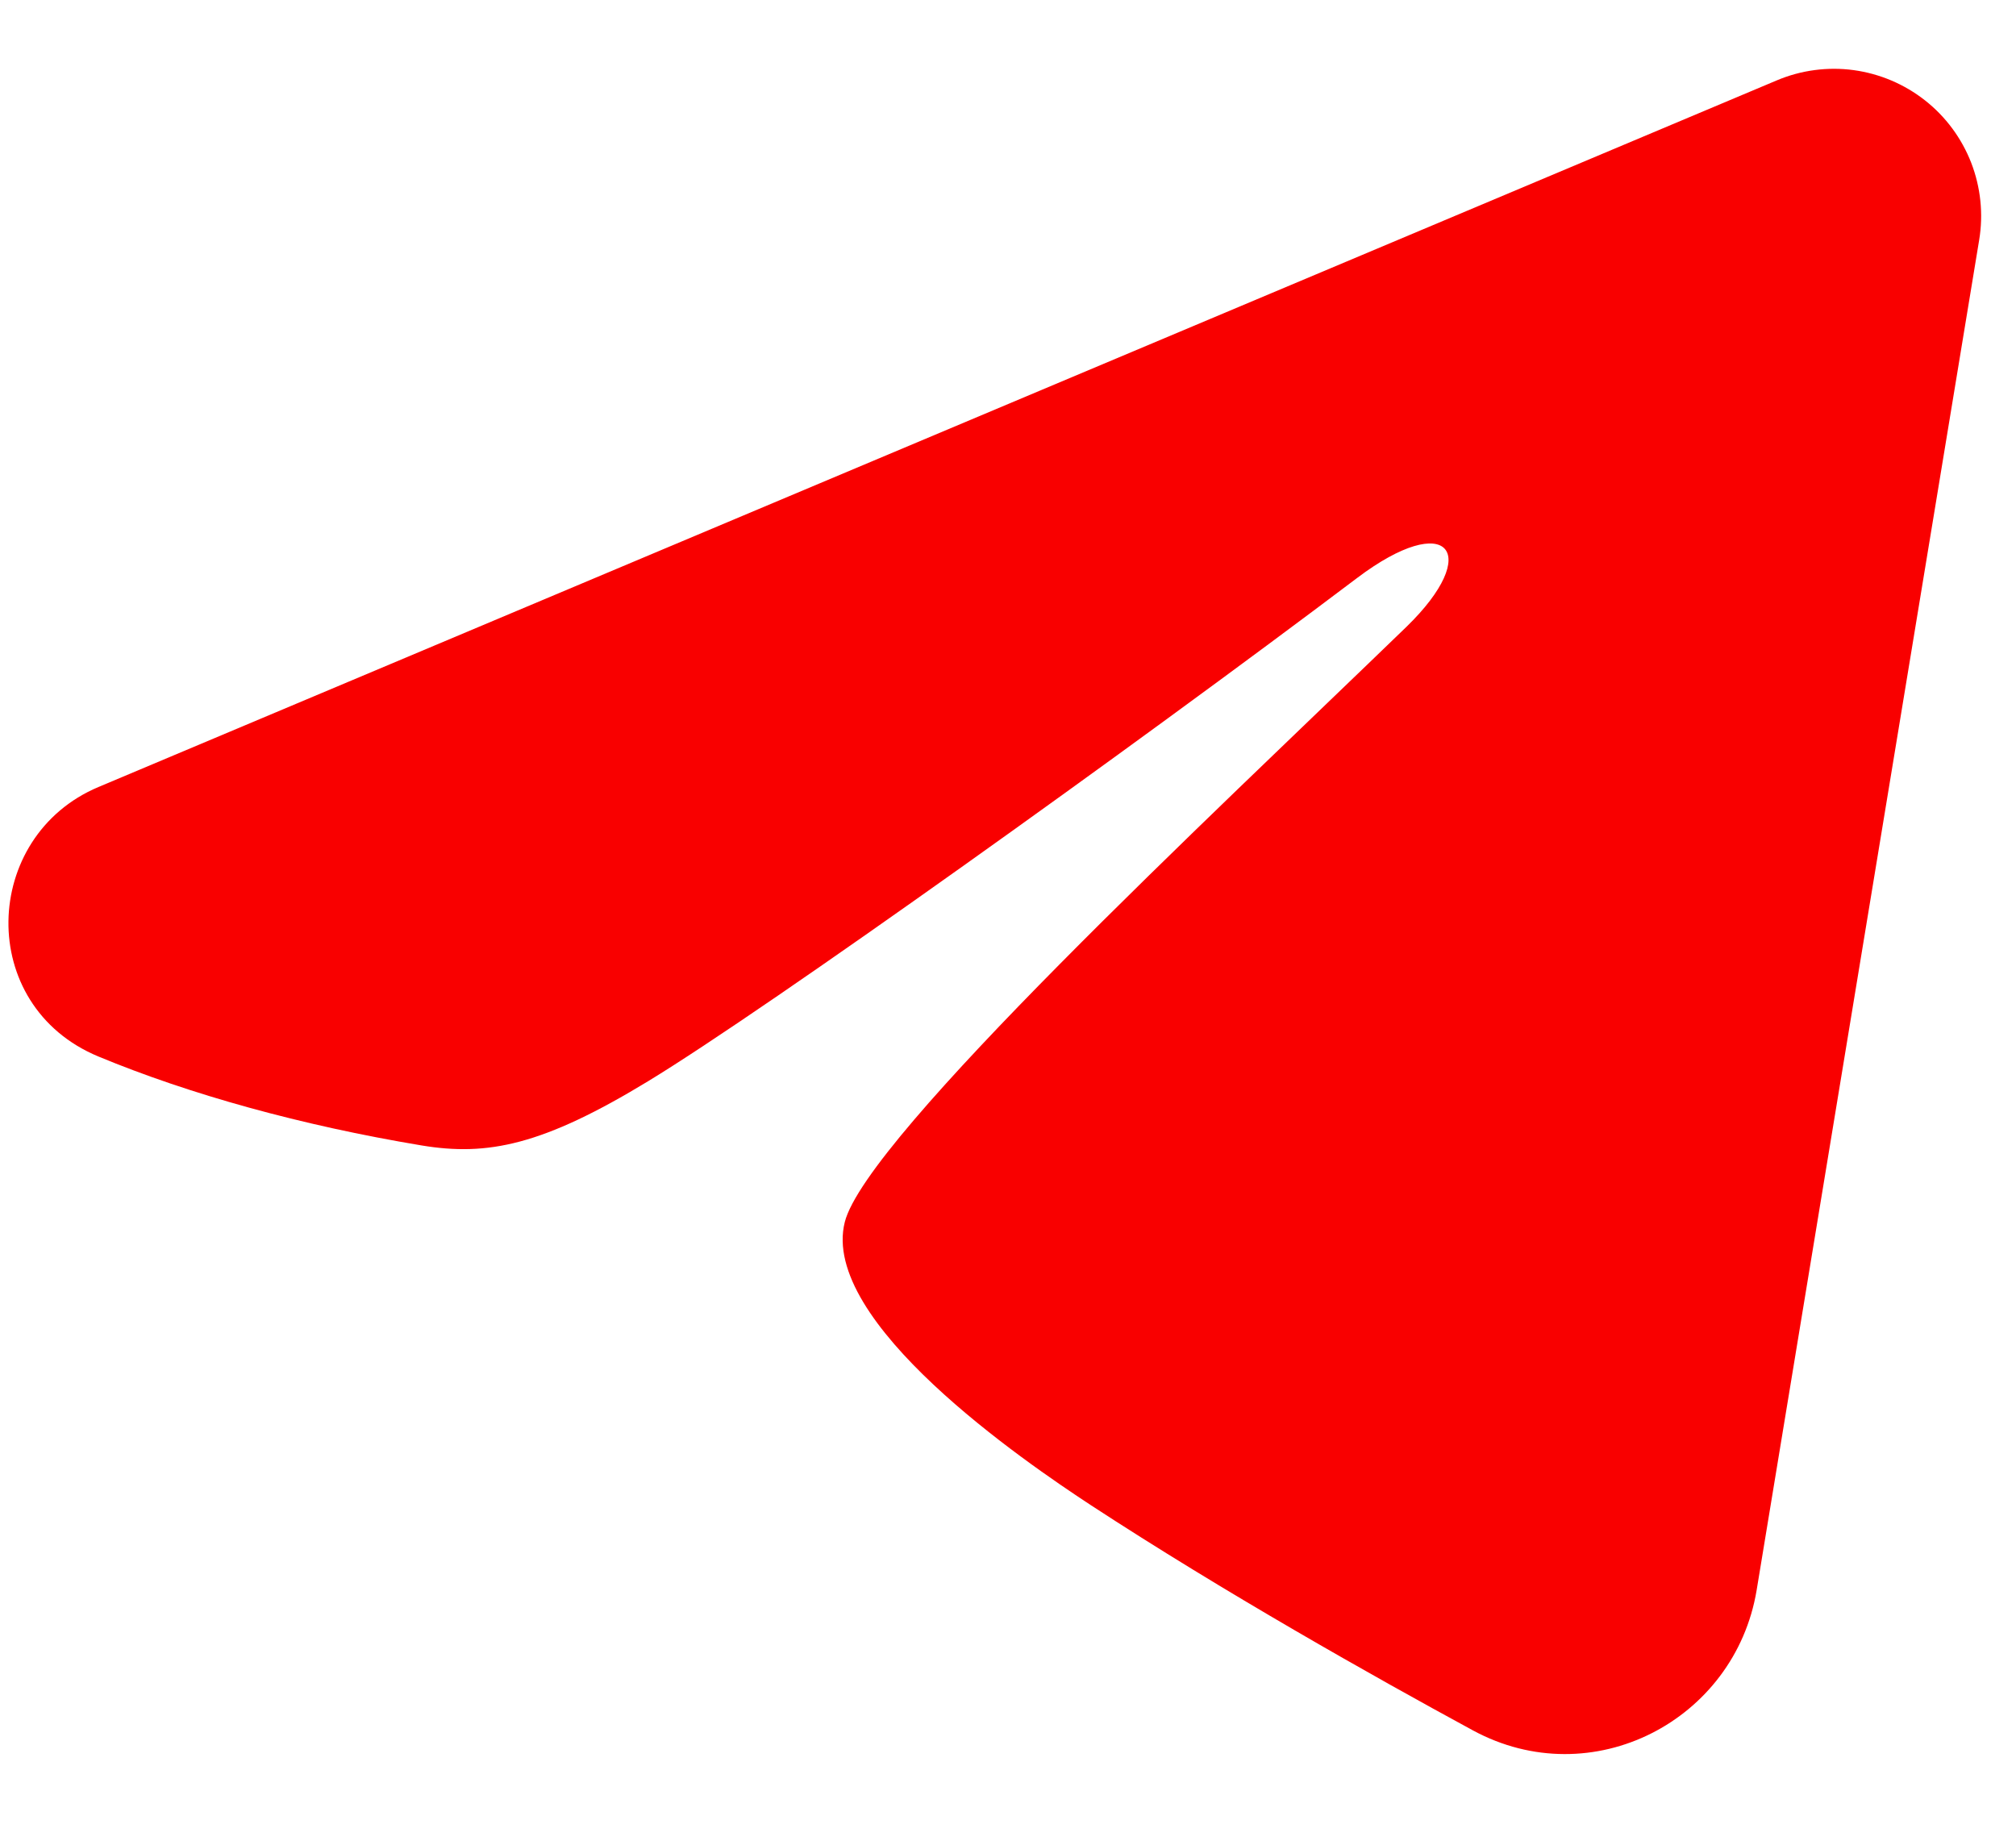 <svg width="23" height="21" viewBox="0 0 23 21" fill="none" xmlns="http://www.w3.org/2000/svg">
<path fill-rule="evenodd" clip-rule="evenodd" d="M20.271 0.917C20.548 0.8 20.851 0.76 21.148 0.8C21.446 0.841 21.727 0.96 21.963 1.146C22.199 1.332 22.38 1.577 22.489 1.857C22.597 2.137 22.629 2.441 22.58 2.737L20.041 18.142C19.794 19.628 18.164 20.481 16.801 19.74C15.661 19.121 13.968 18.167 12.445 17.172C11.684 16.673 9.351 15.078 9.638 13.942C9.884 12.971 13.803 9.323 16.043 7.154C16.922 6.302 16.521 5.81 15.483 6.594C12.905 8.54 8.766 11.5 7.398 12.333C6.191 13.068 5.562 13.193 4.809 13.068C3.436 12.839 2.163 12.485 1.124 12.054C-0.28 11.472 -0.212 9.541 1.123 8.979L20.271 0.917Z" fill="#F90000"/>
</svg>
